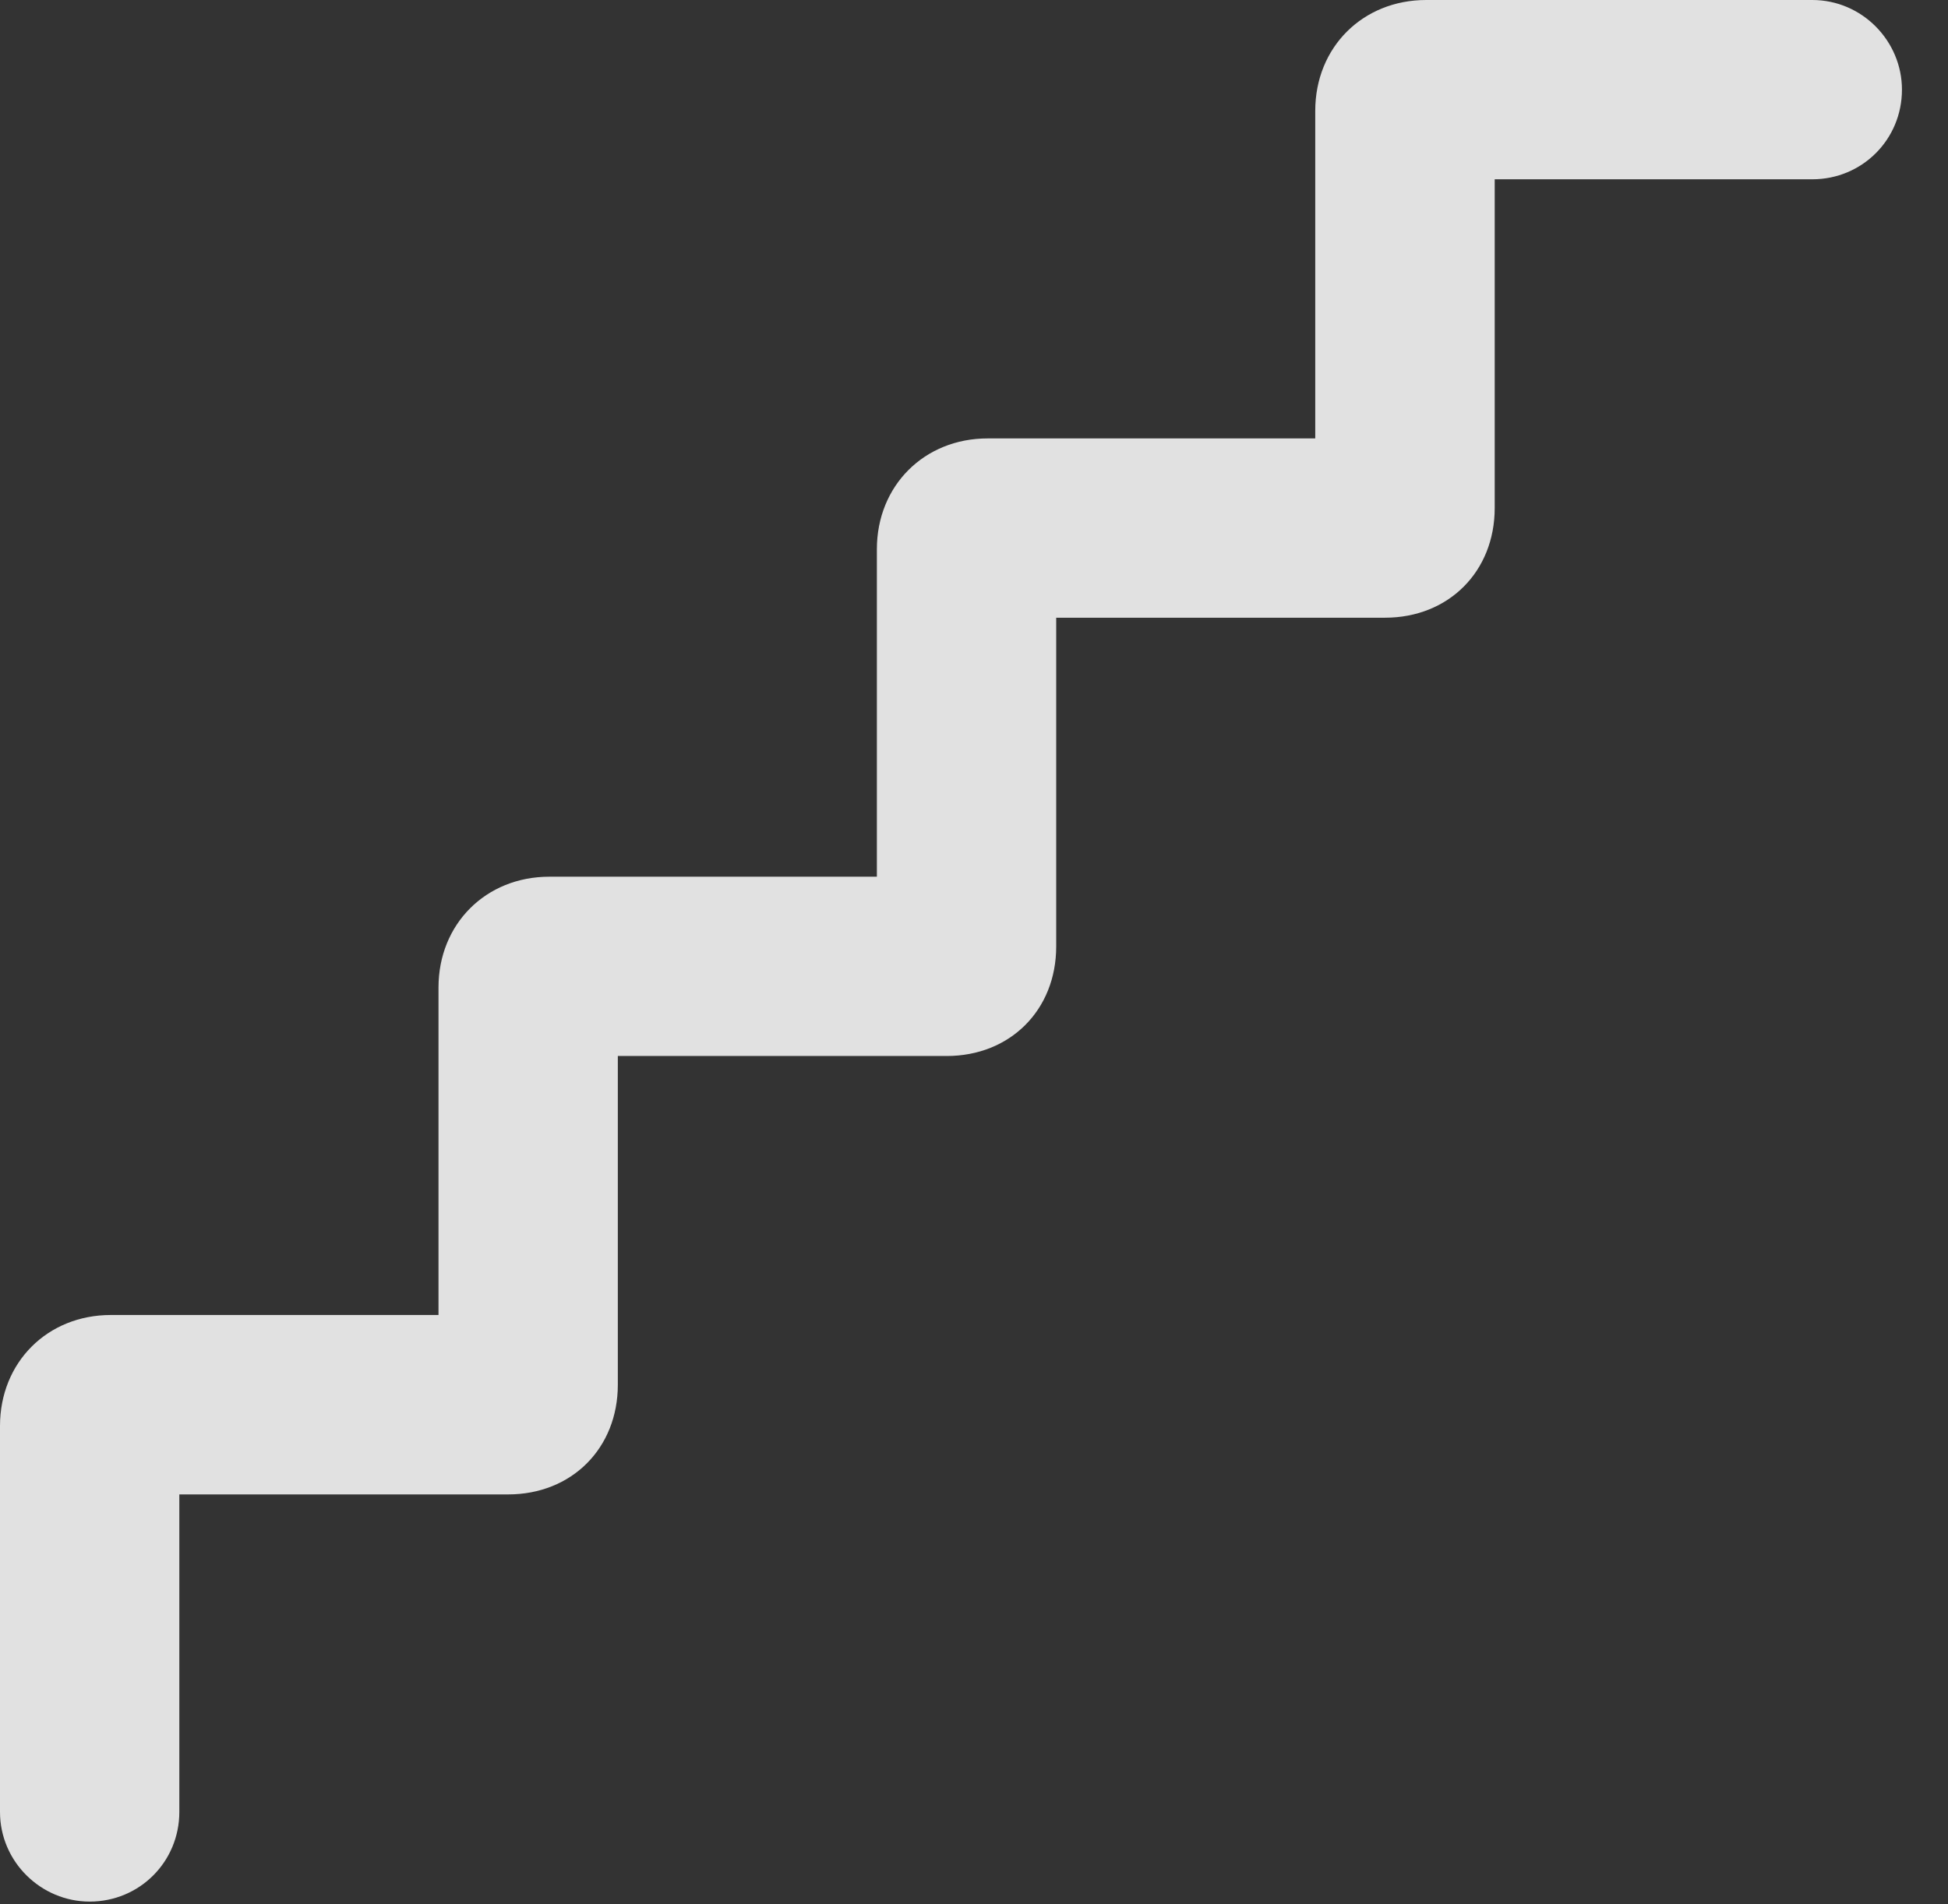 <?xml version="1.0" encoding="UTF-8"?>
<!--Generator: Apple Native CoreSVG 341-->
<!DOCTYPE svg
PUBLIC "-//W3C//DTD SVG 1.1//EN"
       "http://www.w3.org/Graphics/SVG/1.1/DTD/svg11.dtd">
<svg version="1.1" xmlns="http://www.w3.org/2000/svg" xmlns:xlink="http://www.w3.org/1999/xlink" viewBox="0 0 15.273 14.932">
 <rect x="0" y="0" width="15.273" height="14.932" fill="#333333" stroke="none"/>
 <g>
  <rect height="14.932" opacity="0" width="15.273" x="0" y="0"/>
  <path d="M0.703 14.912C1.094 14.912 1.406 14.6 1.406 14.209L1.406 11.719L3.984 11.719C4.482 11.719 4.844 11.357 4.844 10.859L4.844 8.281L7.422 8.281C7.92 8.281 8.281 7.92 8.281 7.422L8.281 4.844L10.859 4.844C11.357 4.844 11.719 4.482 11.719 3.984L11.719 1.406L14.209 1.406C14.6 1.406 14.912 1.094 14.912 0.703C14.912 0.322 14.6 0 14.209 0L11.182 0C10.684 0 10.312 0.371 10.312 0.869L10.312 3.438L7.744 3.438C7.246 3.438 6.875 3.809 6.875 4.307L6.875 6.875L4.307 6.875C3.809 6.875 3.438 7.246 3.438 7.744L3.438 10.312L0.869 10.312C0.371 10.312 0 10.684 0 11.182L0 14.209C0 14.6 0.322 14.912 0.703 14.912Z" fill="white" fill-opacity="0.85"/>
 </g>
</svg>
